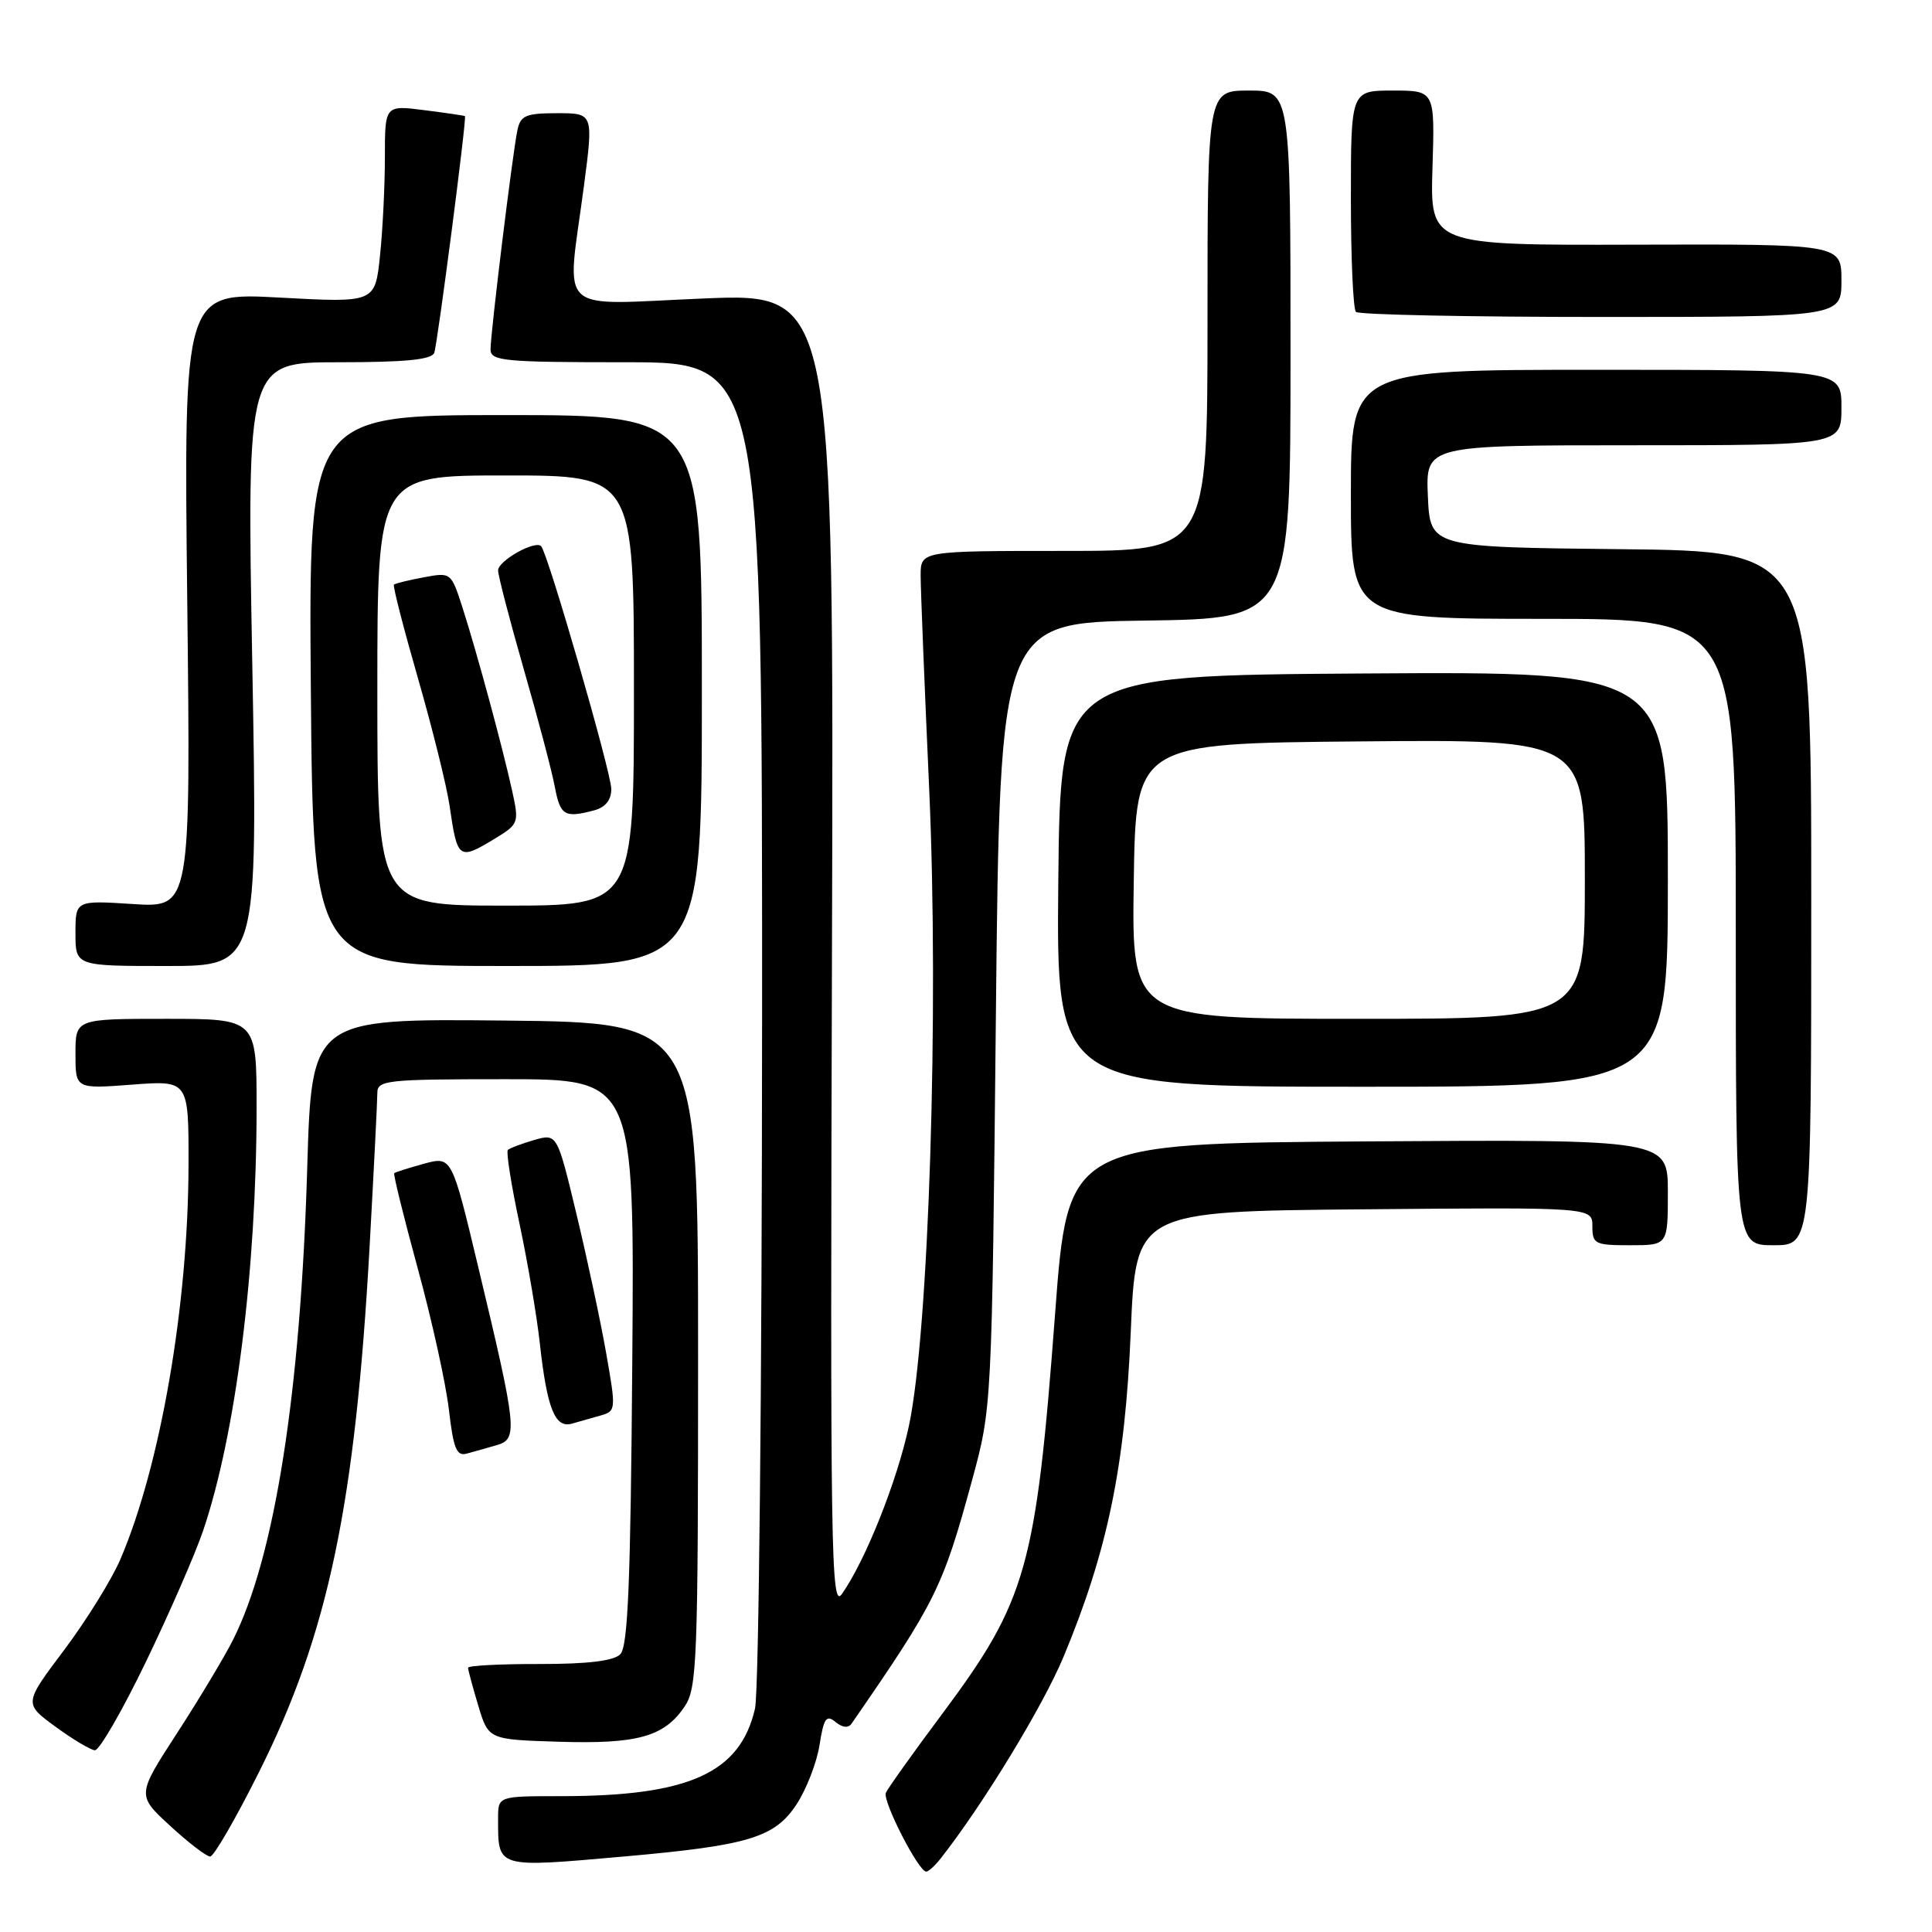 <?xml version="1.0" encoding="UTF-8" standalone="no"?>
<!DOCTYPE svg PUBLIC "-//W3C//DTD SVG 1.1//EN" "http://www.w3.org/Graphics/SVG/1.1/DTD/svg11.dtd" >
<svg xmlns="http://www.w3.org/2000/svg" xmlns:xlink="http://www.w3.org/1999/xlink" version="1.1" viewBox="0 0 256 256">
 <g >
 <path fill="currentColor"
d=" M 124.65 246.25 C 130.28 239.08 138.19 226.09 140.93 219.52 C 146.76 205.52 149.08 194.28 149.83 176.50 C 150.50 160.50 150.50 160.50 180.75 160.24 C 211.00 159.97 211.00 159.97 211.00 162.49 C 211.00 164.84 211.33 165.00 216.00 165.00 C 221.00 165.00 221.00 165.00 221.00 157.99 C 221.00 150.98 221.00 150.98 181.25 151.24 C 141.50 151.50 141.50 151.50 139.81 174.00 C 137.28 207.67 136.05 212.06 124.92 227.00 C 121.02 232.22 117.63 236.98 117.38 237.56 C 116.92 238.64 121.71 248.00 122.73 248.00 C 123.03 248.00 123.90 247.21 124.65 246.25 Z  M 82.86 245.98 C 99.19 244.53 102.65 243.48 105.53 239.11 C 106.84 237.13 108.22 233.58 108.59 231.24 C 109.15 227.66 109.49 227.17 110.71 228.17 C 111.61 228.92 112.40 229.01 112.83 228.40 C 123.99 212.25 124.92 210.39 128.79 196.19 C 131.43 186.50 131.43 186.50 131.96 134.50 C 132.50 82.50 132.50 82.50 151.75 82.23 C 171.00 81.96 171.00 81.96 171.00 46.98 C 171.00 12.00 171.00 12.00 165.50 12.00 C 160.00 12.00 160.00 12.00 160.00 42.50 C 160.00 73.00 160.00 73.00 141.00 73.00 C 122.00 73.00 122.00 73.00 121.99 76.25 C 121.99 78.04 122.50 90.75 123.12 104.50 C 124.44 133.87 123.08 176.61 120.43 188.96 C 118.86 196.28 114.69 206.75 111.56 211.21 C 110.11 213.28 110.00 206.09 110.24 126.16 C 110.50 38.84 110.50 38.84 93.25 39.55 C 73.33 40.38 75.08 42.01 77.36 24.75 C 78.64 15.00 78.64 15.00 73.84 15.00 C 69.67 15.00 68.97 15.30 68.56 17.25 C 67.93 20.20 65.00 44.09 65.00 46.29 C 65.00 47.84 66.69 48.00 83.00 48.00 C 101.00 48.00 101.00 48.00 100.98 135.25 C 100.96 183.84 100.55 224.23 100.04 226.41 C 98.07 234.94 91.29 238.00 74.36 238.00 C 66.00 238.00 66.00 238.00 66.00 240.92 C 66.00 247.62 65.61 247.50 82.86 245.98 Z  M 34.35 234.75 C 43.50 216.44 47.07 199.42 48.98 165.07 C 49.54 154.94 50.00 145.83 50.00 144.82 C 50.00 143.13 51.22 143.00 67.03 143.00 C 84.07 143.00 84.07 143.00 83.78 180.45 C 83.56 209.62 83.21 218.19 82.19 219.20 C 81.31 220.08 77.87 220.50 71.44 220.49 C 66.25 220.48 62.01 220.70 62.02 220.99 C 62.02 221.27 62.63 223.53 63.37 226.00 C 64.72 230.50 64.72 230.50 74.05 230.79 C 84.47 231.11 88.00 230.13 90.70 226.15 C 92.37 223.70 92.50 220.21 92.50 179.50 C 92.50 135.50 92.50 135.50 66.90 135.23 C 41.30 134.97 41.30 134.97 40.71 154.73 C 39.83 184.57 36.40 206.35 30.86 217.32 C 29.70 219.62 26.36 225.18 23.44 229.68 C 18.13 237.87 18.13 237.87 22.54 241.93 C 24.97 244.17 27.36 246.00 27.85 246.00 C 28.33 246.00 31.26 240.94 34.35 234.75 Z  M 19.31 220.25 C 22.43 213.79 25.85 205.95 26.91 202.84 C 31.24 190.07 33.99 168.34 34.00 146.75 C 34.00 135.00 34.00 135.00 22.00 135.00 C 10.00 135.00 10.00 135.00 10.00 139.64 C 10.00 144.29 10.00 144.29 17.50 143.72 C 25.00 143.15 25.00 143.15 24.98 154.33 C 24.95 172.89 21.27 194.20 15.95 206.62 C 14.80 209.30 11.45 214.70 8.51 218.62 C 3.16 225.73 3.16 225.73 7.33 228.78 C 9.62 230.46 11.98 231.87 12.57 231.92 C 13.15 231.96 16.19 226.71 19.31 220.25 Z  M 65.82 191.49 C 68.65 190.67 68.52 189.41 63.36 167.85 C 59.86 153.20 59.86 153.20 56.18 154.20 C 54.16 154.76 52.38 155.32 52.24 155.45 C 52.09 155.59 53.50 161.28 55.36 168.10 C 57.23 174.92 59.08 183.33 59.48 186.78 C 60.08 191.95 60.50 192.99 61.85 192.61 C 62.76 192.36 64.55 191.86 65.82 191.49 Z  M 79.59 187.56 C 81.63 186.98 81.64 186.79 80.31 179.23 C 79.56 174.98 77.79 166.71 76.38 160.85 C 73.82 150.19 73.82 150.19 70.77 151.06 C 69.10 151.55 67.53 152.14 67.29 152.38 C 67.05 152.62 67.74 157.02 68.84 162.16 C 69.93 167.30 71.14 174.43 71.53 178.00 C 72.48 186.60 73.53 189.26 75.75 188.65 C 76.71 188.38 78.44 187.89 79.59 187.56 Z  M 240.00 119.02 C 240.00 73.03 240.00 73.03 214.75 72.77 C 189.50 72.50 189.50 72.50 189.20 65.75 C 188.91 59.00 188.91 59.00 216.45 59.00 C 244.00 59.00 244.00 59.00 244.00 54.00 C 244.00 49.00 244.00 49.00 211.50 49.00 C 179.00 49.00 179.00 49.00 179.00 65.50 C 179.00 82.00 179.00 82.00 204.50 82.00 C 230.00 82.00 230.00 82.00 230.00 123.50 C 230.00 165.00 230.00 165.00 235.00 165.00 C 240.00 165.00 240.00 165.00 240.00 119.02 Z  M 221.00 116.49 C 221.00 88.98 221.00 88.98 180.75 89.24 C 140.50 89.50 140.50 89.50 140.23 116.75 C 139.97 144.00 139.97 144.00 180.48 144.00 C 221.00 144.00 221.00 144.00 221.00 116.49 Z  M 33.43 88.00 C 32.70 48.00 32.70 48.00 44.88 48.00 C 53.71 48.00 57.19 47.66 57.54 46.75 C 57.97 45.60 61.86 15.65 61.61 15.39 C 61.55 15.32 59.14 14.97 56.25 14.60 C 51.00 13.93 51.00 13.93 51.00 20.82 C 51.00 24.61 50.71 30.50 50.35 33.91 C 49.70 40.12 49.70 40.12 37.03 39.43 C 24.35 38.74 24.35 38.74 24.81 79.51 C 25.27 120.28 25.27 120.28 17.63 119.79 C 10.00 119.30 10.00 119.30 10.00 123.65 C 10.00 128.00 10.00 128.00 22.07 128.00 C 34.15 128.00 34.15 128.00 33.43 88.00 Z  M 93.00 91.50 C 93.00 55.00 93.00 55.00 66.95 55.00 C 40.89 55.00 40.89 55.00 41.19 91.50 C 41.49 128.00 41.49 128.00 67.25 128.00 C 93.00 128.00 93.00 128.00 93.00 91.50 Z  M 244.00 37.17 C 244.00 32.34 244.00 32.34 216.75 32.42 C 189.50 32.50 189.50 32.50 189.81 22.25 C 190.13 12.00 190.13 12.00 184.56 12.00 C 179.00 12.00 179.00 12.00 179.00 26.33 C 179.00 34.22 179.30 40.97 179.67 41.33 C 180.03 41.70 194.66 42.00 212.17 42.00 C 244.00 42.00 244.00 42.00 244.00 37.17 Z  M 150.23 116.75 C 150.50 98.50 150.50 98.50 180.25 98.24 C 210.00 97.97 210.00 97.97 210.00 116.49 C 210.00 135.00 210.00 135.00 179.98 135.00 C 149.95 135.00 149.95 135.00 150.23 116.75 Z  M 50.00 91.50 C 50.00 63.00 50.00 63.00 67.00 63.00 C 84.00 63.00 84.00 63.00 84.00 91.50 C 84.00 120.00 84.00 120.00 67.00 120.00 C 50.00 120.00 50.00 120.00 50.00 91.50 Z  M 65.66 111.07 C 68.72 109.20 68.79 109.01 67.87 104.82 C 66.61 99.08 63.25 86.67 61.33 80.66 C 59.78 75.82 59.78 75.82 56.14 76.50 C 54.14 76.87 52.36 77.31 52.20 77.47 C 52.03 77.64 53.47 83.23 55.39 89.90 C 57.31 96.57 59.19 104.16 59.57 106.76 C 60.61 113.93 60.77 114.04 65.66 111.07 Z  M 78.75 107.37 C 80.23 106.97 81.00 106.00 81.00 104.55 C 81.00 102.39 72.58 73.24 71.70 72.37 C 70.89 71.55 66.00 74.31 66.00 75.58 C 66.00 76.27 67.54 82.18 69.41 88.70 C 71.29 95.22 73.14 102.23 73.52 104.28 C 74.24 108.08 74.82 108.42 78.75 107.37 Z "/>
</g>
</svg>
